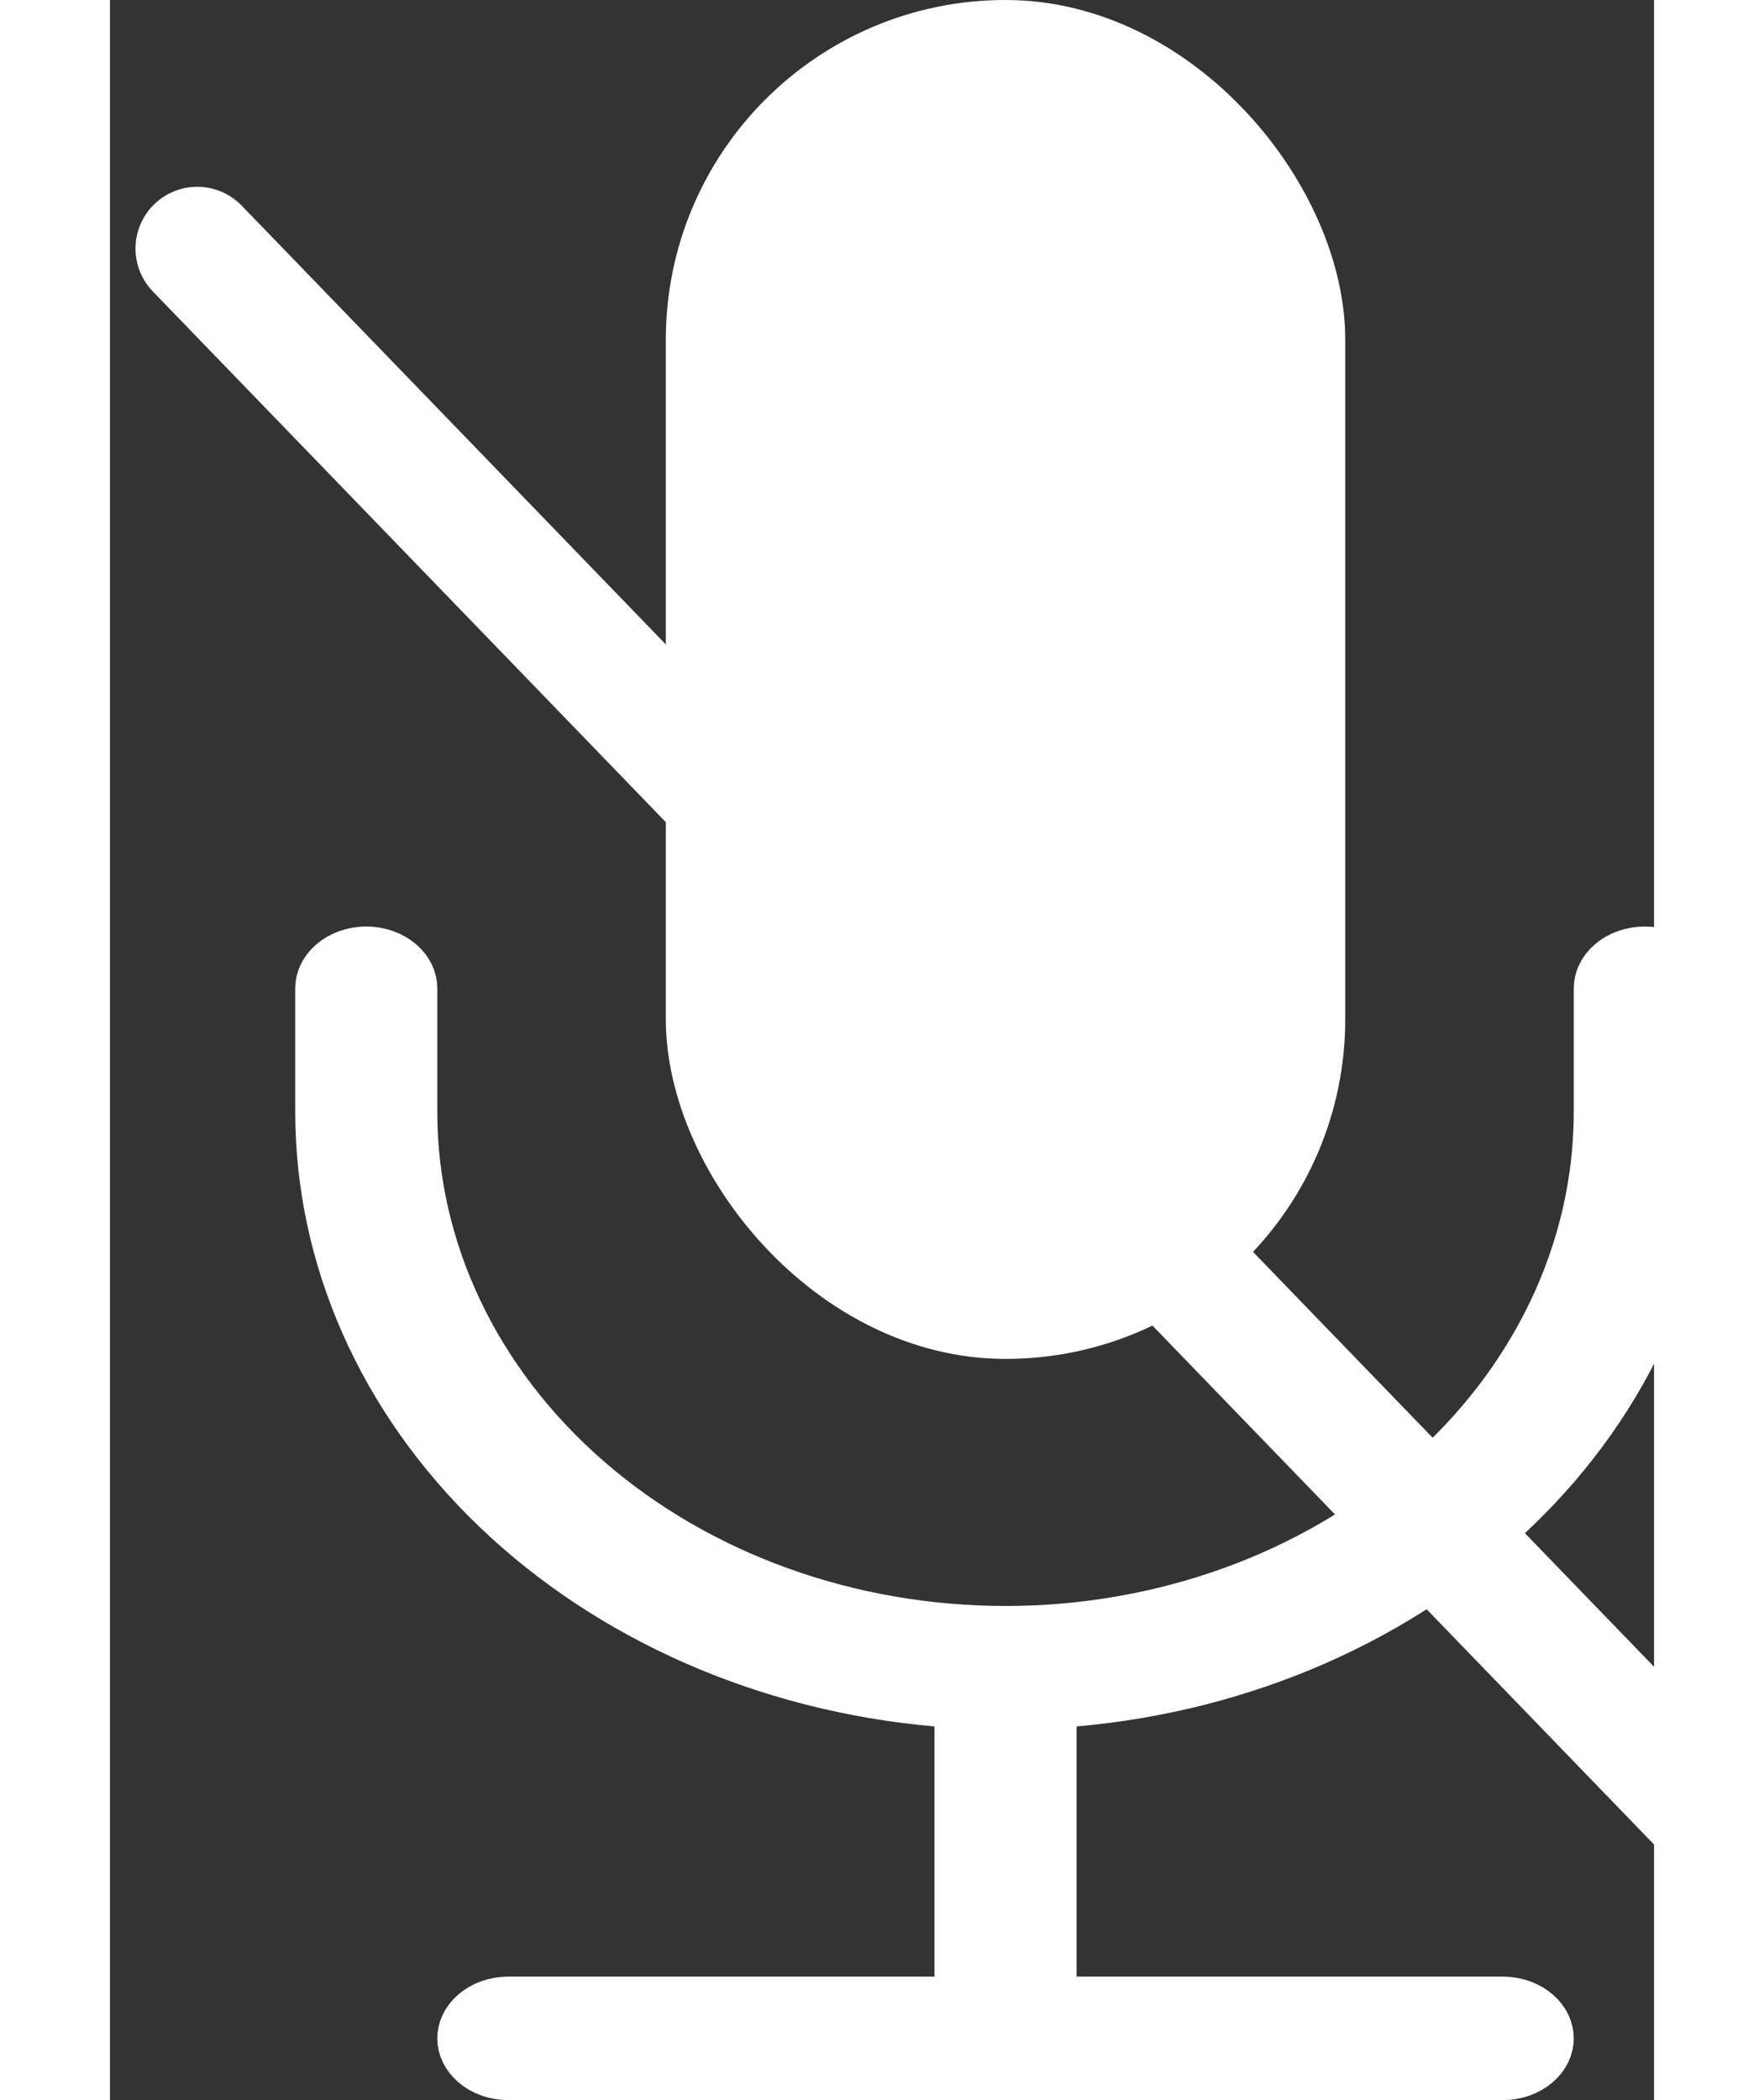 <svg width="21" height="25" viewBox="0 0 25 34" fill="none" xmlns="http://www.w3.org/2000/svg">
<rect x="0" y="0" width="25" height="34" fill="#333333" stroke="none"/>
<rect x="9.5" y="0.5" width="10" height="21" rx="5" fill="white" stroke="white"/>
<path d="M15.607 27.452L15.15 27.492V27.95V32V32.5H15.65H22.55C22.743 32.5 22.917 32.567 23.035 32.67C23.151 32.771 23.2 32.892 23.2 33C23.2 33.108 23.151 33.229 23.035 33.33C22.917 33.433 22.743 33.5 22.55 33.5H6.45C6.257 33.5 6.083 33.433 5.965 33.33C5.849 33.229 5.8 33.108 5.8 33C5.8 32.892 5.849 32.771 5.965 32.67C6.083 32.567 6.257 32.5 6.45 32.5H13.35H13.85V32V27.95V27.492L13.393 27.452C10.662 27.213 8.142 26.101 6.318 24.348C4.496 22.596 3.5 20.333 3.5 18V18V16C3.5 15.892 3.549 15.771 3.665 15.67C3.783 15.567 3.957 15.5 4.15 15.5C4.343 15.5 4.517 15.567 4.635 15.67C4.751 15.771 4.8 15.892 4.8 16V18C4.8 20.279 5.842 22.447 7.667 24.034C9.489 25.619 11.948 26.5 14.5 26.5C17.052 26.5 19.511 25.619 21.334 24.034C23.158 22.447 24.2 20.279 24.2 18V16C24.2 15.892 24.249 15.771 24.365 15.67C24.483 15.567 24.657 15.5 24.85 15.5C25.043 15.5 25.217 15.567 25.335 15.67C25.451 15.771 25.5 15.892 25.5 16V18C25.5 20.333 24.504 22.596 22.682 24.348C20.858 26.101 18.338 27.213 15.607 27.452Z" fill="white" stroke="white"/>
<line x1="1.414" y1="4.024" x2="29.024" y2="32.586" stroke="white" stroke-width="2" stroke-linecap="round"/>
</svg>
